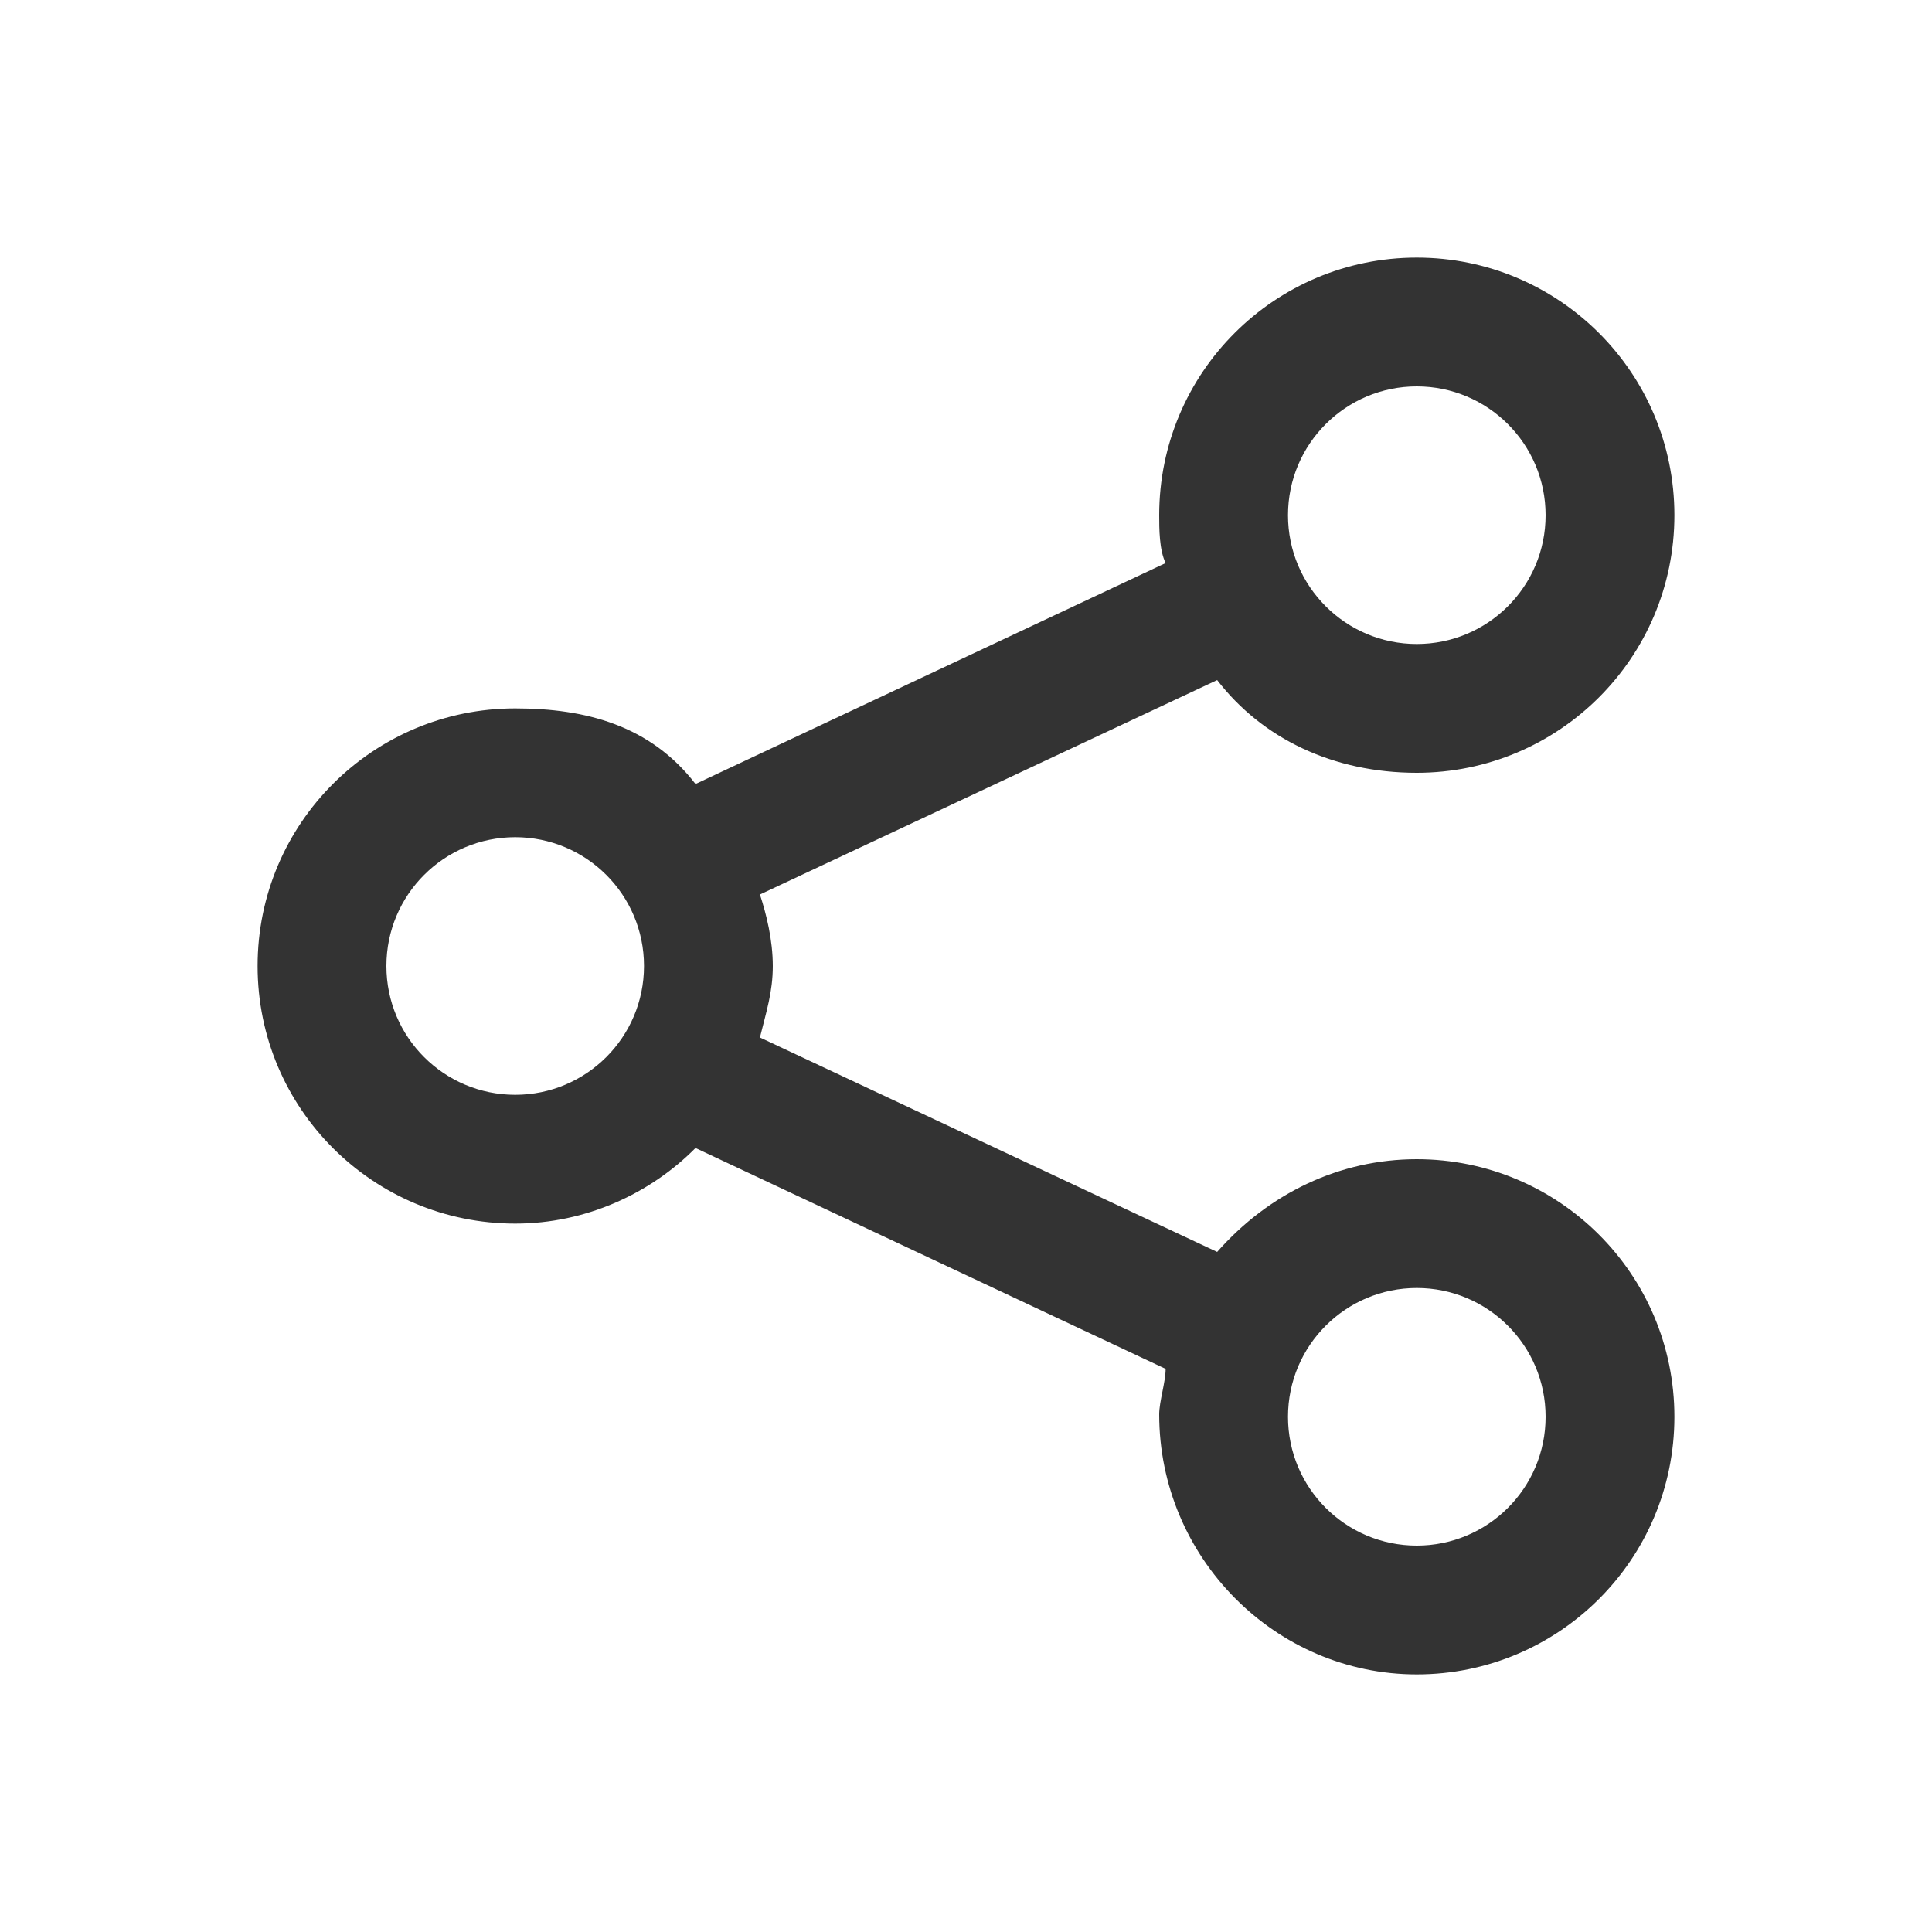 <svg xmlns="http://www.w3.org/2000/svg" viewBox="0 0 30 30"><path d="M22 18c-1.2 0-2.3.532-3.1 1.44l-7.1-3.33c.1-.404.2-.706.2-1.11s-.1-.807-.2-1.11l7.1-3.33c.7.908 1.8 1.44 3.1 1.44 2.2 0 4-1.78 4-4s-1.8-4-4-4-4 1.78-4 4c0 .202 0 .541.1.743l-7.3 3.431C10.1 11.266 9.1 11 8 11c-2.2 0-4 1.78-4 4s1.8 4 4 4c1.1 0 2.1-.468 2.8-1.174l7.3 3.43c0 .203-.1.506-.1.707C18 24.183 19.8 26 22 26s4-1.78 4-4-1.8-4-4-4zm0-12c1.1 0 2 .89 2 2s-.9 2-2 2-2-.89-2-2 .9-2 2-2zM8 17c-1.1 0-2-.89-2-2s.9-2 2-2 2 .89 2 2-.9 2-2 2zm14 7c-1.1 0-2-.89-2-2s.9-2 2-2 2 .89 2 2-.9 2-2 2z" fill="#333"/></svg>
